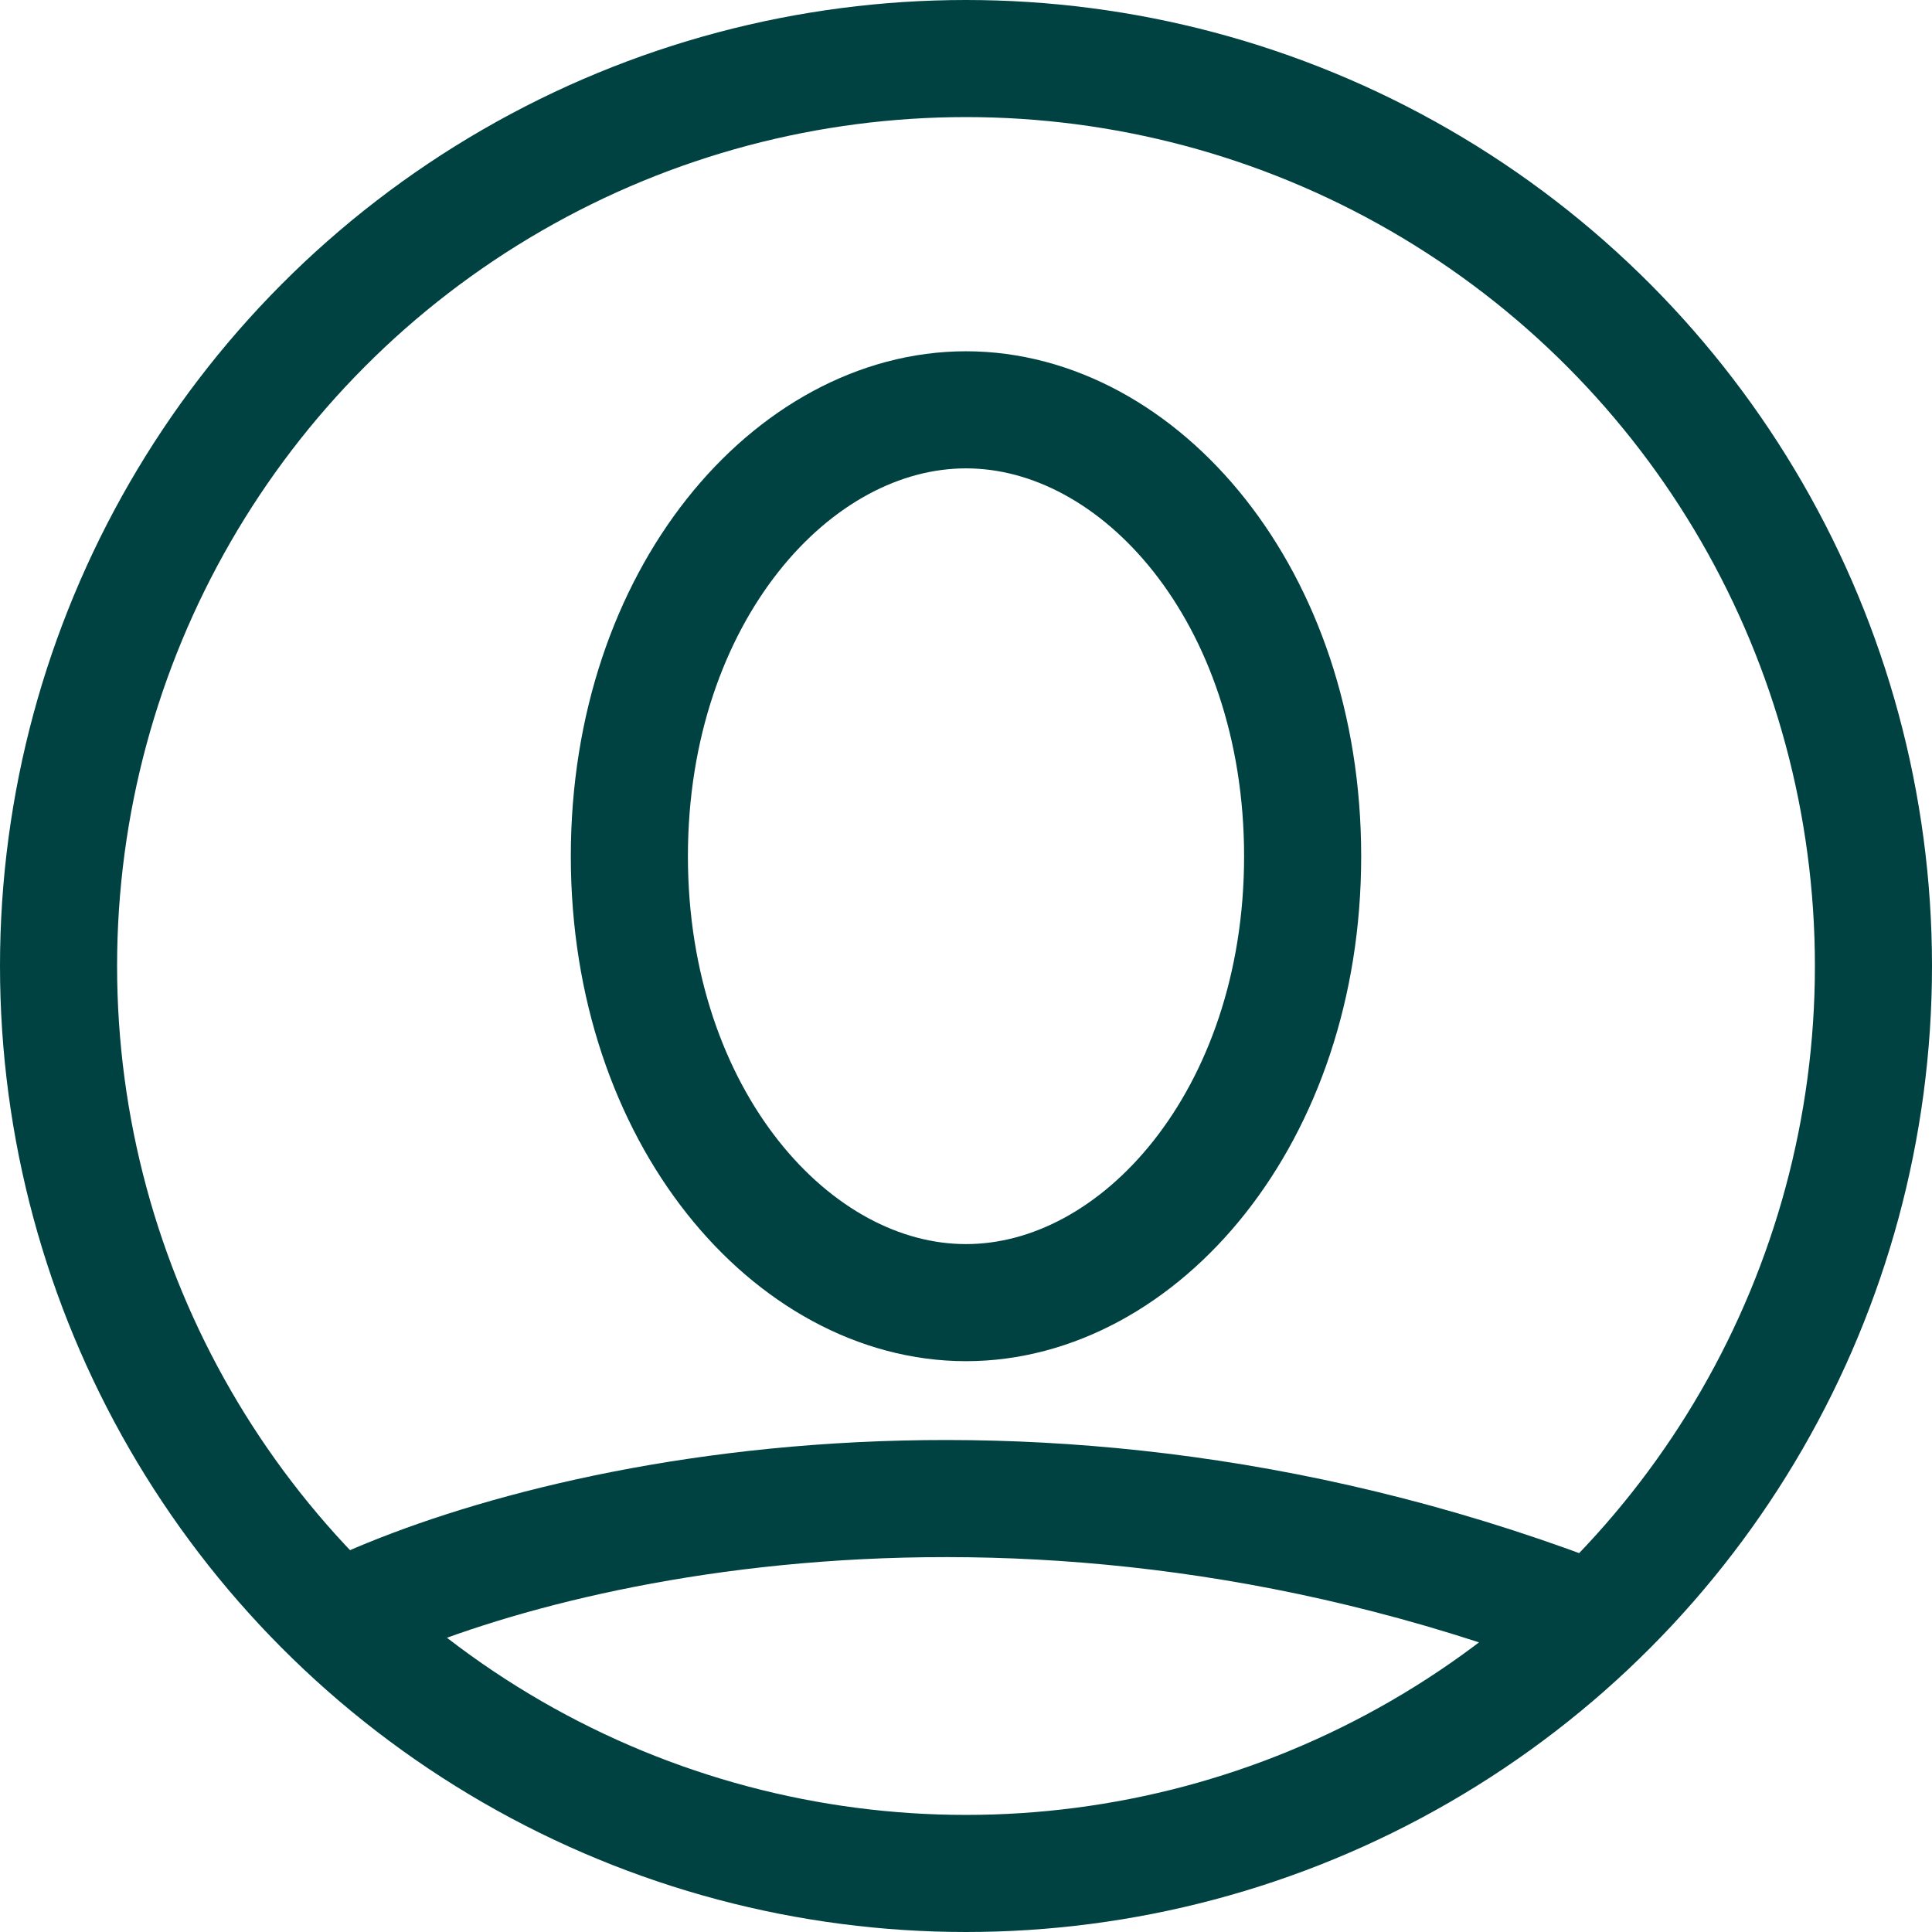 <svg width="33" height="33" viewBox="0 0 33 33" fill="none" xmlns="http://www.w3.org/2000/svg">
<circle cx="16.5" cy="16.5" r="15.5" stroke="#004241" stroke-width="2"/>
<path d="M22.25 14.625C22.25 19.078 19.461 22.25 16.5 22.25C13.539 22.25 10.75 19.078 10.75 14.625C10.75 10.172 13.539 7 16.5 7C19.461 7 22.25 10.172 22.25 14.625Z" stroke="#004241" stroke-width="2"/>
<path d="M5.625 27.75C8.75 26.125 17.475 23.85 27.375 27.75" stroke="#004241" stroke-width="2"/>
</svg>
